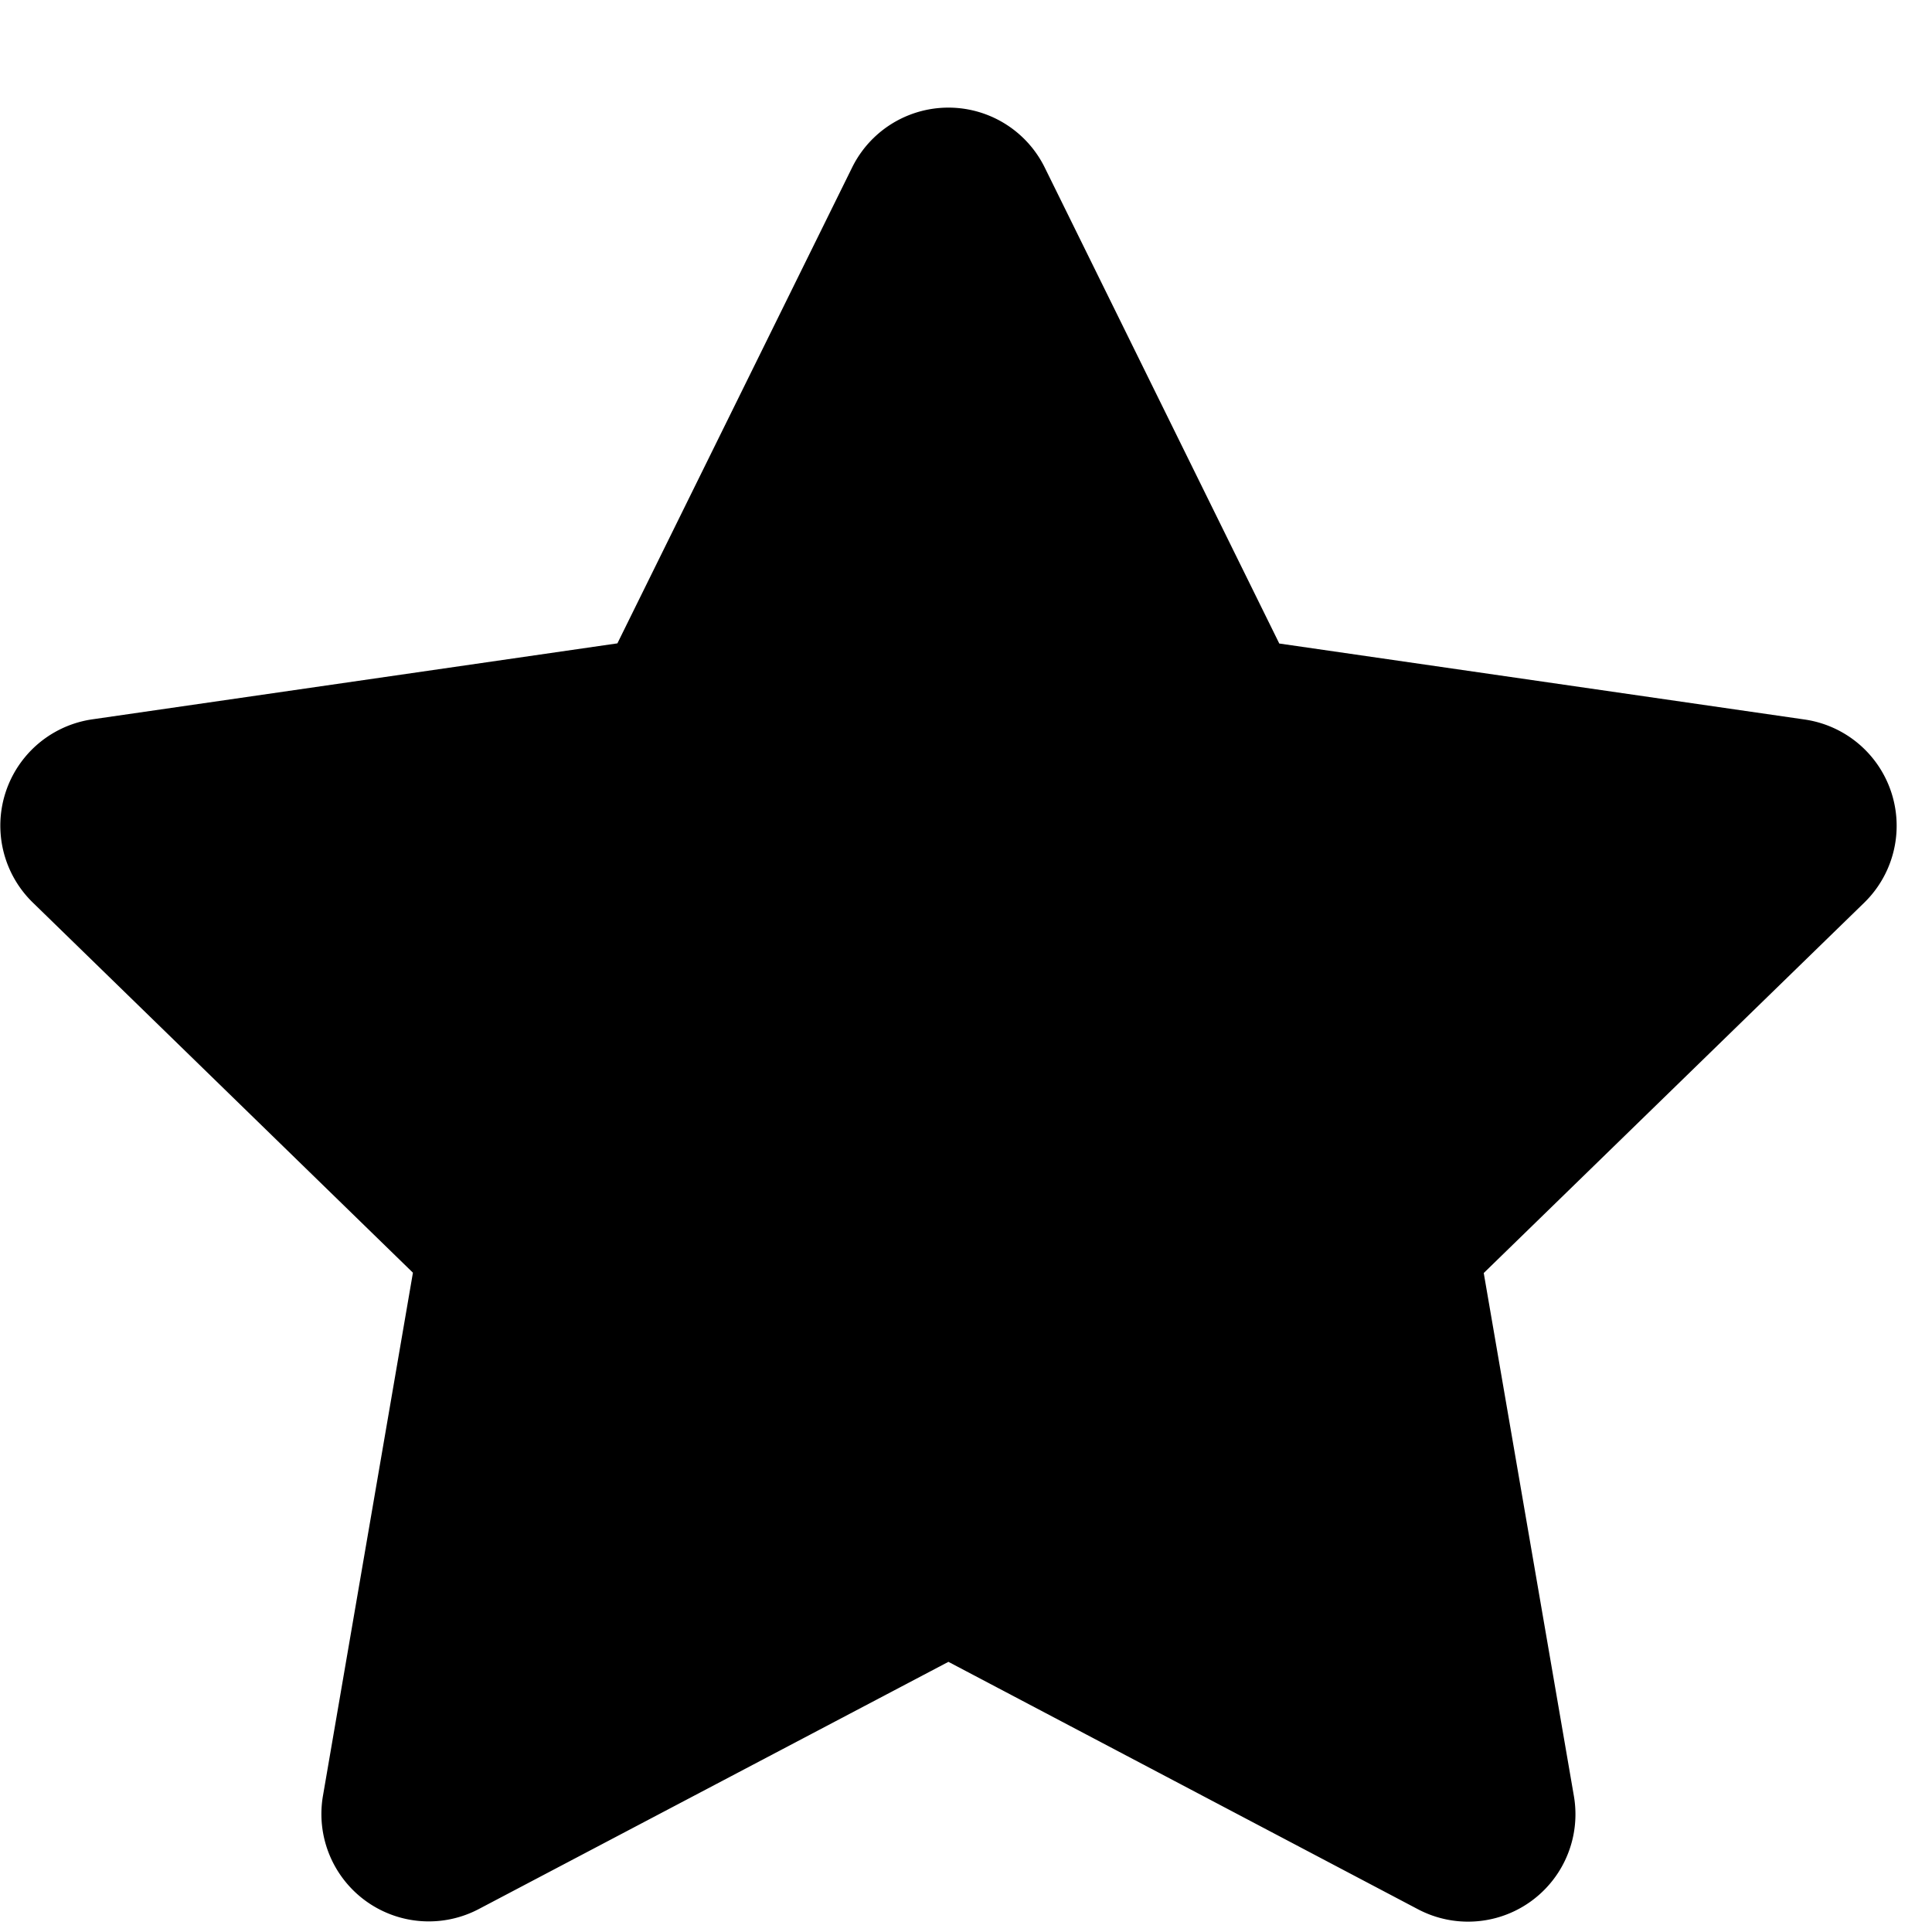 <?xml version="1.0" standalone="no"?><!DOCTYPE svg PUBLIC "-//W3C//DTD SVG 1.1//EN" "http://www.w3.org/Graphics/SVG/1.1/DTD/svg11.dtd"><svg t="1604999709524" class="icon" viewBox="0 0 1024 1024" version="1.1" xmlns="http://www.w3.org/2000/svg" p-id="3647" xmlns:xlink="http://www.w3.org/1999/xlink" width="200" height="200"><defs><style type="text/css"></style></defs><path d="M502.68 880.811l-249.003 131.072a56.917 56.917 0 0 1-82.517-59.989l47.701-277.333-201.557-196.267a56.917 56.917 0 0 1 31.573-97.024l278.357-40.277L451.651 88.747a56.917 56.917 0 0 1 102.059 0l124.331 252.331 278.443 40.277a56.917 56.917 0 0 1 31.573 97.109l-201.643 196.267 47.787 277.248a56.917 56.917 0 0 1-82.603 59.989L502.68 880.811z" p-id="3648"></path></svg>